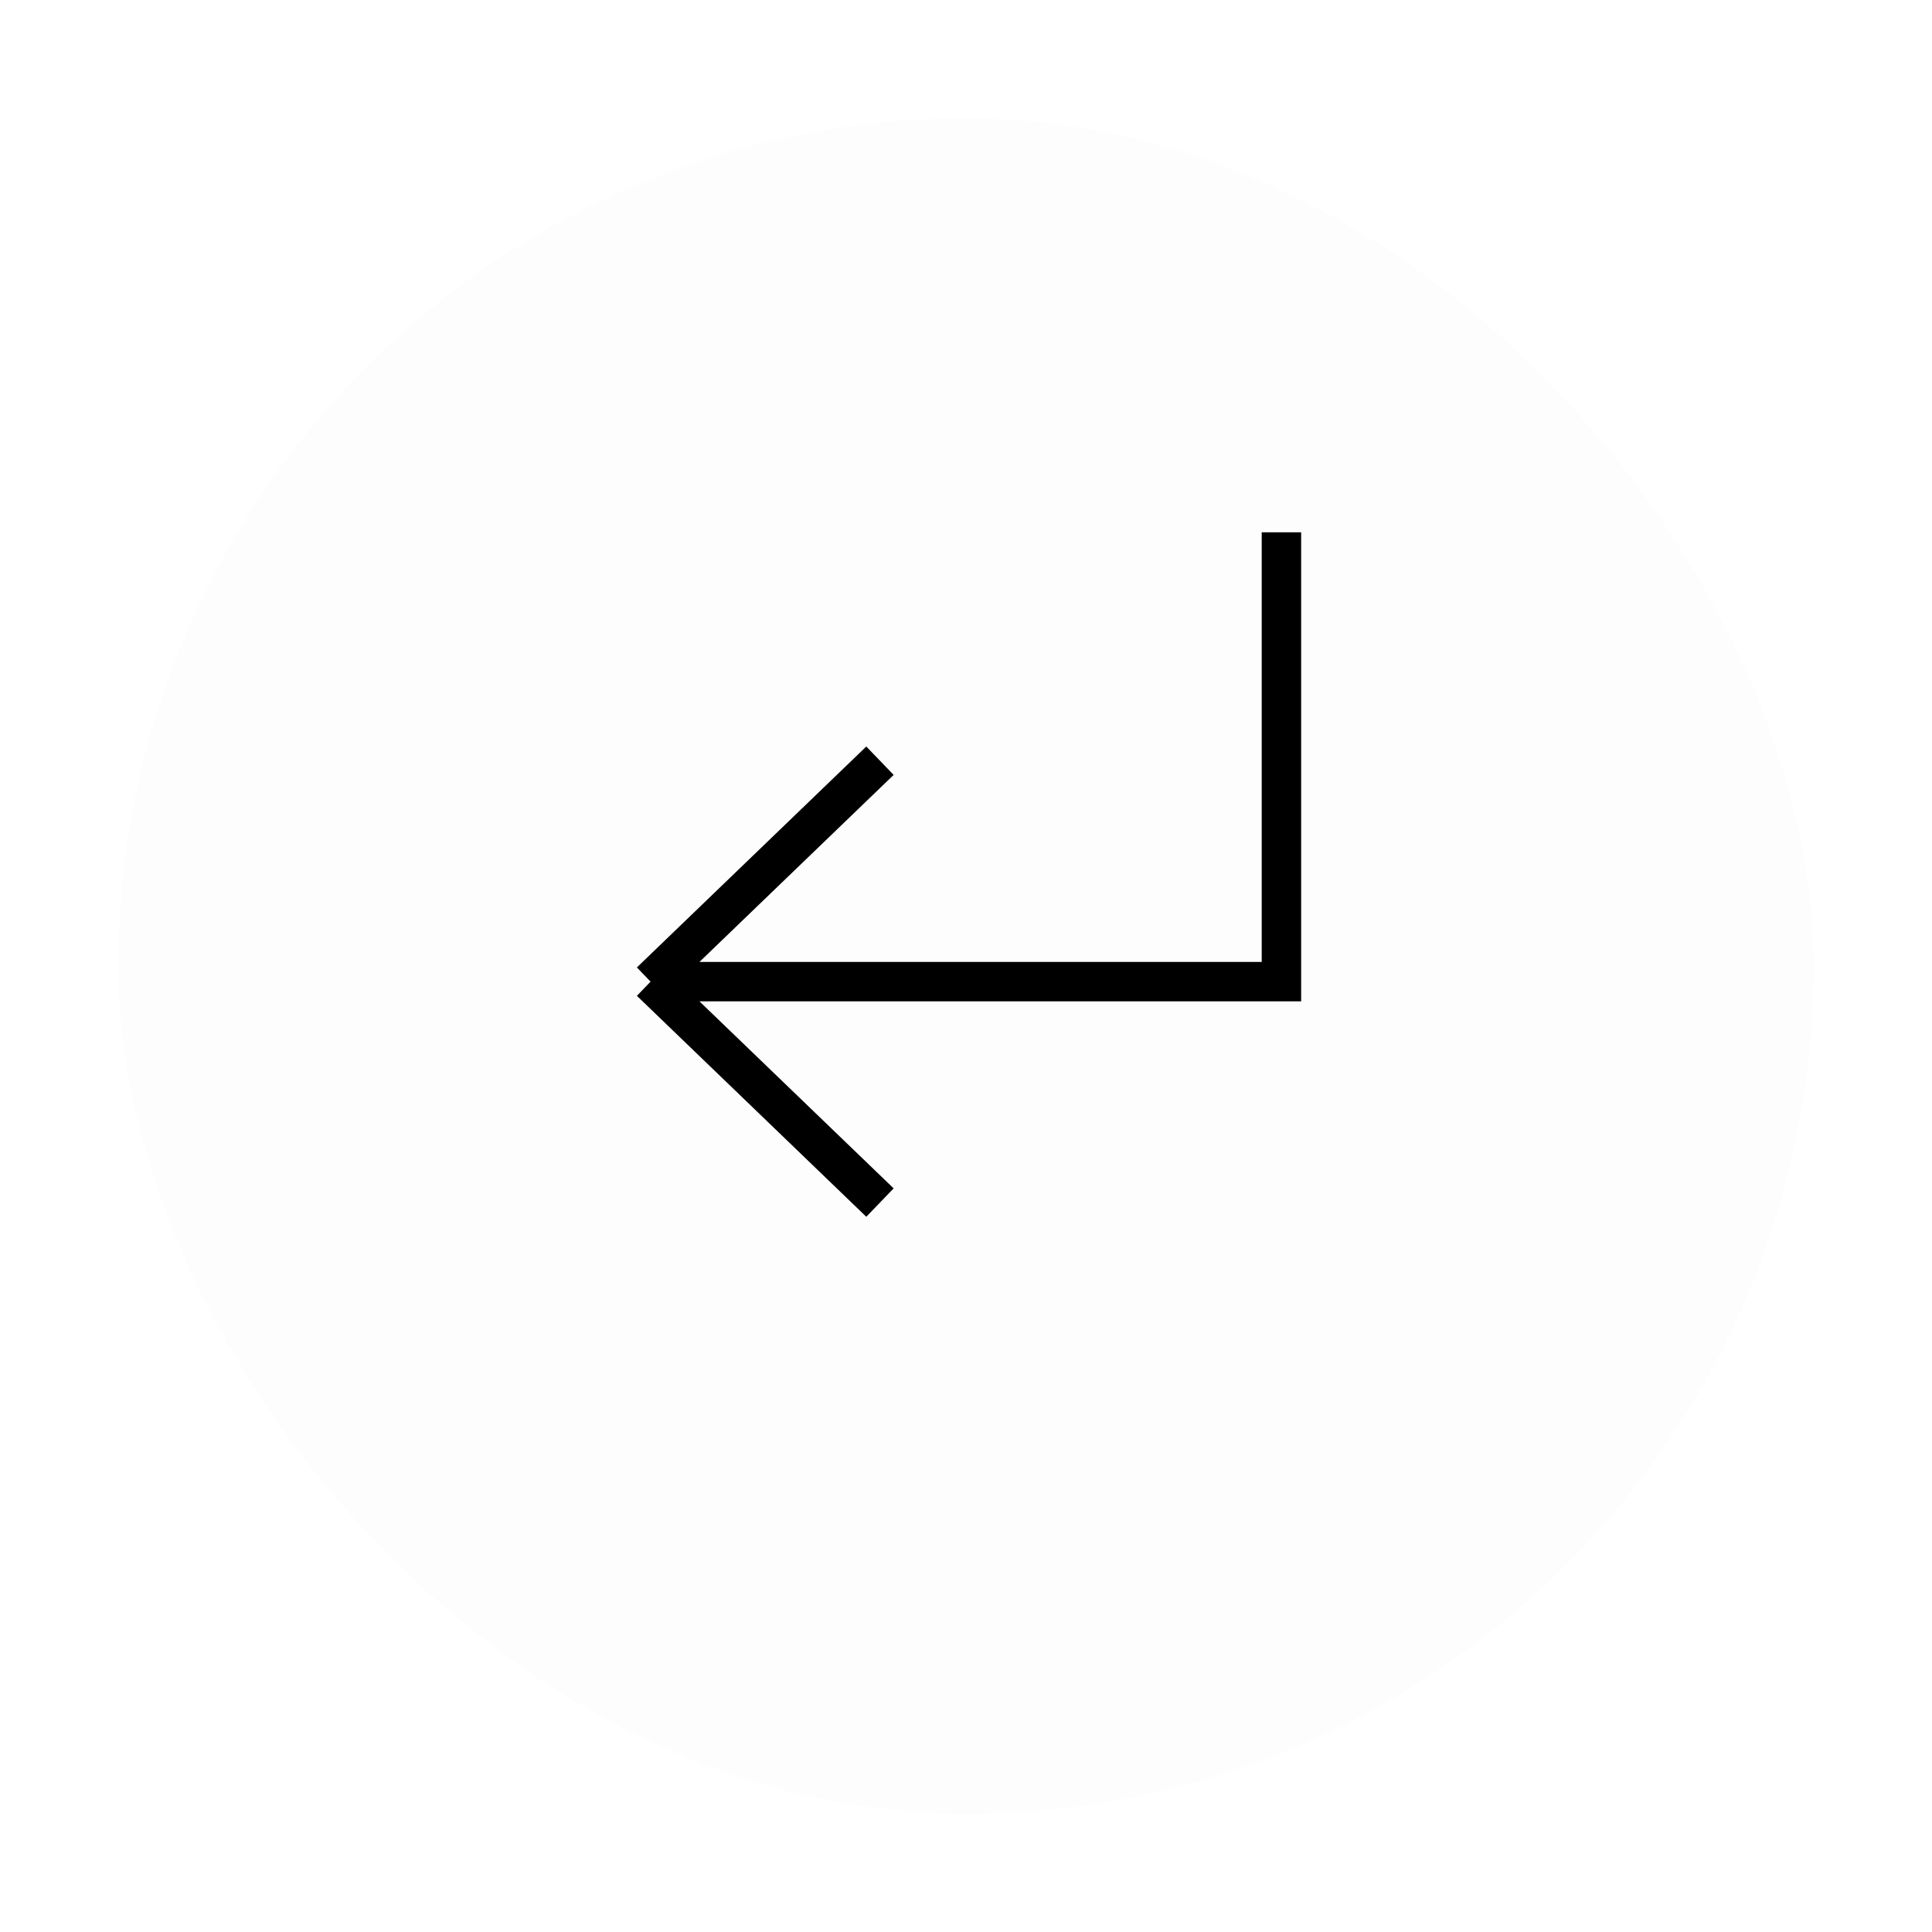 <svg width="98" height="98" viewBox="0 0 98 98" fill="none" xmlns="http://www.w3.org/2000/svg">
<g filter="url(#filter0_d_426_502)">
<rect x="6" y="1" width="86" height="86" rx="43" fill="#FDFDFD"/>
</g>
<path d="M33 49.793L44.636 61M33 49.793L44.636 38.587M33 49.793L65 49.793L65 27" stroke="black" stroke-width="2"/>
<defs>
<filter id="filter0_d_426_502" x="0" y="0" width="98" height="98" filterUnits="userSpaceOnUse" color-interpolation-filters="sRGB">
<feFlood flood-opacity="0" result="BackgroundImageFix"/>
<feColorMatrix in="SourceAlpha" type="matrix" values="0 0 0 0 0 0 0 0 0 0 0 0 0 0 0 0 0 0 127 0" result="hardAlpha"/>
<feOffset dy="5"/>
<feGaussianBlur stdDeviation="3"/>
<feComposite in2="hardAlpha" operator="out"/>
<feColorMatrix type="matrix" values="0 0 0 0 0 0 0 0 0 0 0 0 0 0 0 0 0 0 0.15 0"/>
<feBlend mode="normal" in2="BackgroundImageFix" result="effect1_dropShadow_426_502"/>
<feBlend mode="normal" in="SourceGraphic" in2="effect1_dropShadow_426_502" result="shape"/>
</filter>
</defs>
</svg>
